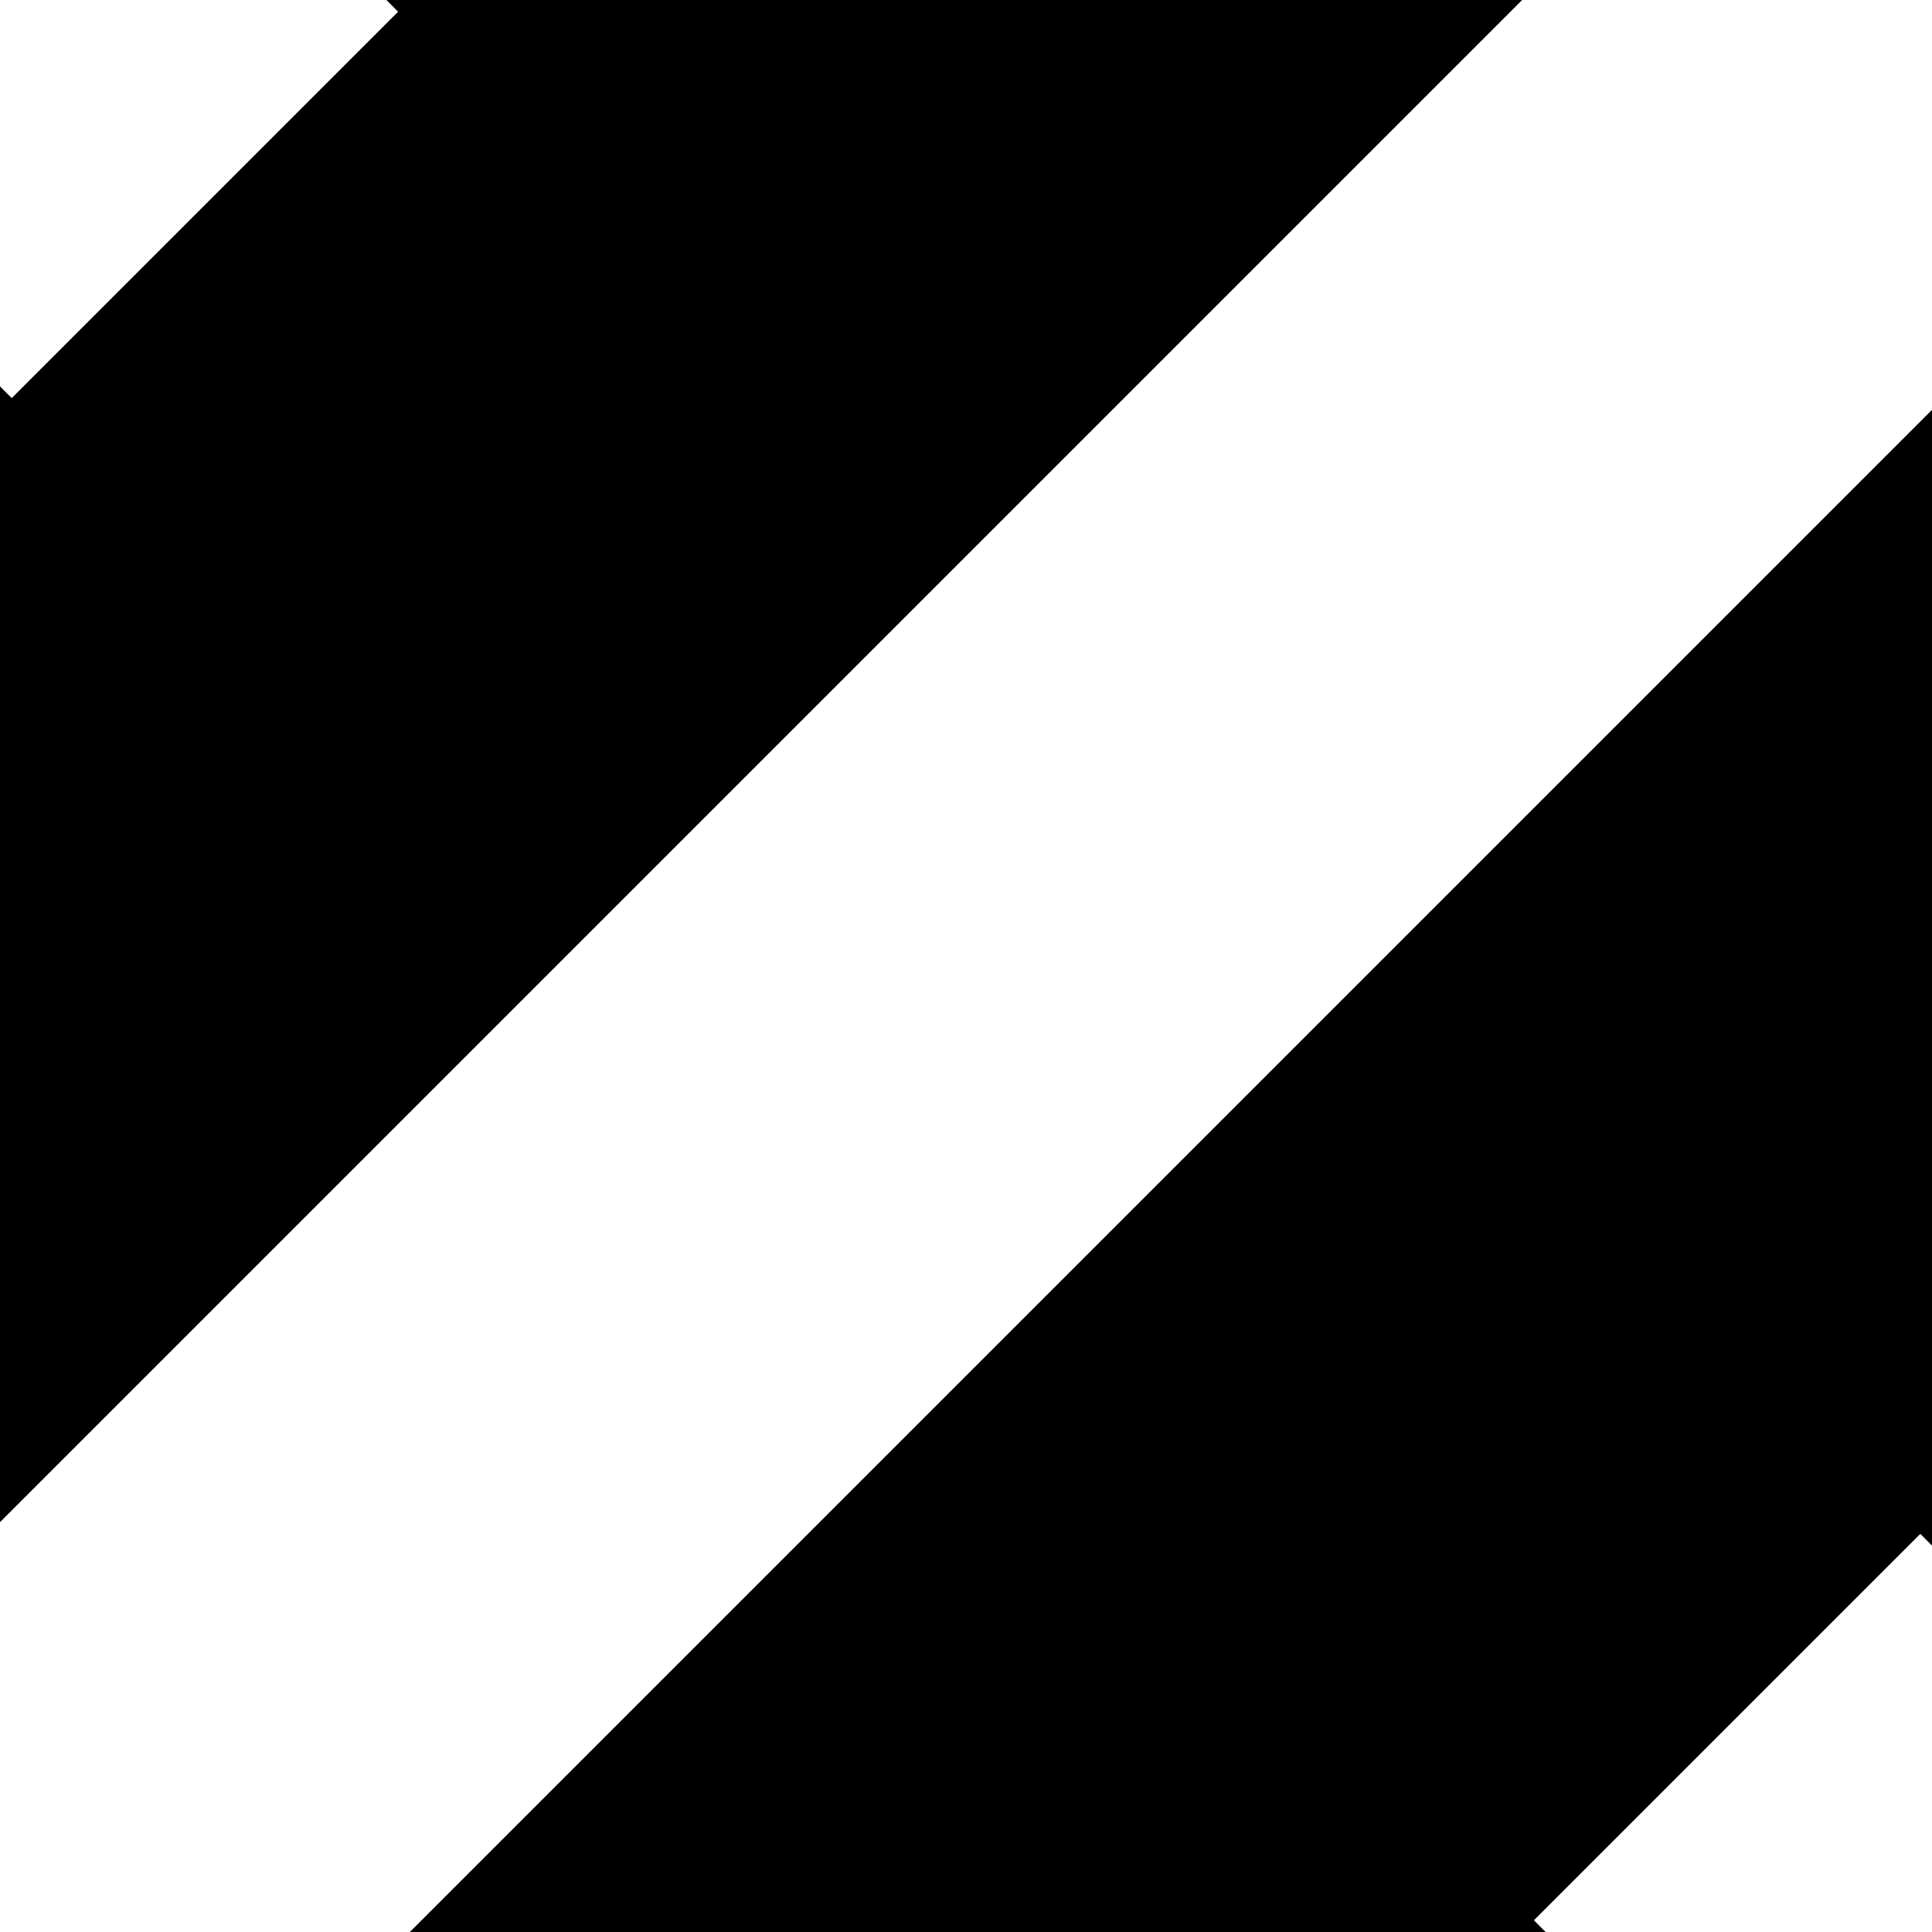 <svg xmlns='http://www.w3.org/2000/svg' width='10' height='10'>
  <rect width='10' height='10' fill='black'/>
  <path d='M-1,1 l2,-2
           M0,10 l10,-10
           M9,11 l2,-2' stroke='white' stroke-width='3'/>
</svg>